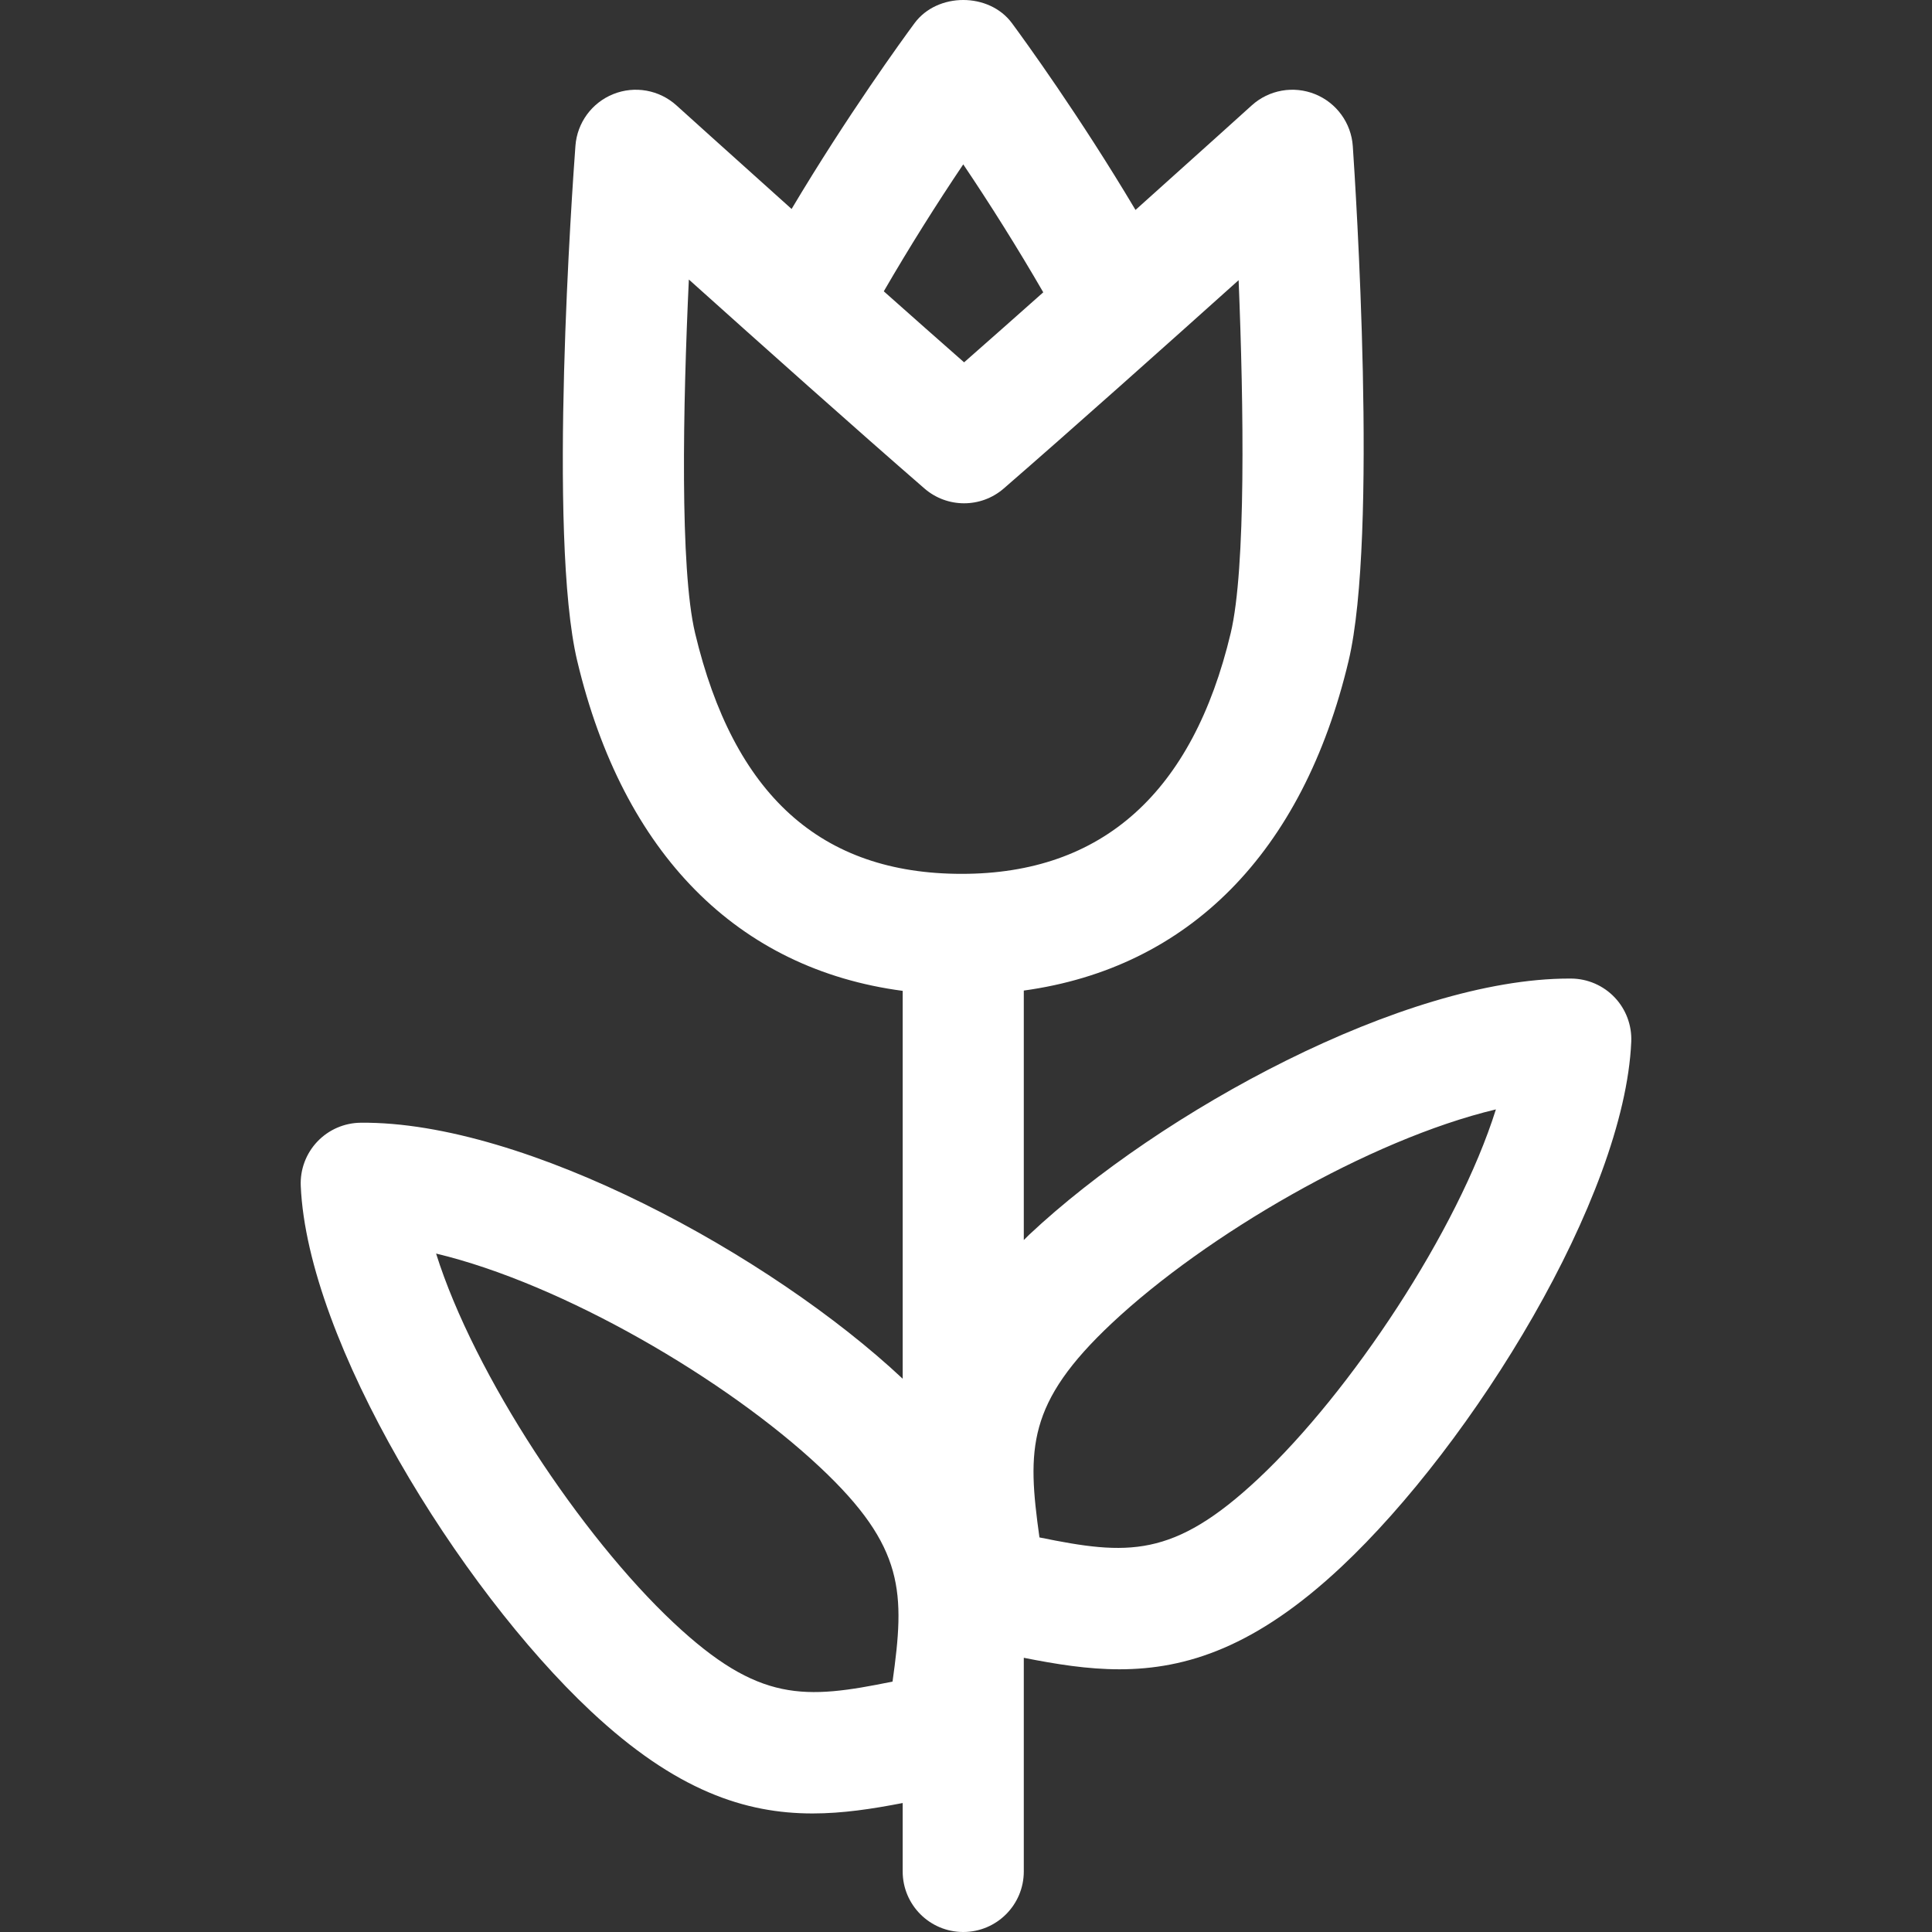 <?xml version="1.0" encoding="iso-8859-1"?>
<svg version="1.1" id="Capa_1" xmlns="http://www.w3.org/2000/svg" xmlns:xlink="http://www.w3.org/1999/xlink" x="0px" y="0px"
	 viewBox="0 0 512.001 512.001" style="enable-background:new 0 0 512.001 512.001;" xml:space="preserve" fill="#ffffff">
<rect x="0" y="0" width="512.001" height="512.001" fill="#333333" stroke="none"/>
<g>
	<g>
		<path d="M427.892,264.313c-3.005-3.154-7.162-4.953-11.523-4.984c-0.173,0-0.345,0-0.521,0c-43.71,0-108.21,35.146-143.101,67.877
			c-0.511,0.482-0.935,0.944-1.43,1.418v-66.114c43.646-6.01,73.944-36.438,86.061-87.319c7.879-33.061,1.841-125.967,1.129-136.452
			c-0.419-6.132-4.302-11.488-10.003-13.788c-5.709-2.304-12.217-1.144-16.773,2.974c-0.272,0.247-13.645,12.33-30.81,27.713
			c-14.799-24.88-29.562-45.191-32.745-49.497c-6.049-8.189-19.763-8.189-25.812,0c-3.174,4.29-17.837,24.476-32.583,49.239
			c-17.024-15.257-30.25-27.211-30.518-27.454c-4.549-4.106-11.033-5.274-16.726-2.993c-5.689,2.276-9.587,7.597-10.042,13.709
			c-0.78,10.489-7.401,103.438,0.482,136.546l0.004,0.004c12.182,51.143,42.561,81.614,86.241,87.397v102.792
			c-35.045-32.854-100.048-68.257-143.588-67.846c-4.361,0.028-8.518,1.826-11.523,4.984c-3.001,3.154-4.596,7.397-4.408,11.751
			c1.763,41.195,41.9,106.408,76.826,139.167c22.58,21.181,41.007,27.149,58.826,27.149c7.969,0,15.821-1.207,23.865-2.766v18.133
			c0,8.863,7.186,16.049,16.049,16.049s16.049-7.186,16.049-16.049v-56.621c8.555,1.7,16.879,3.048,25.327,3.048
			c17.823,0,36.25-5.967,58.826-27.149c34.926-32.76,75.067-97.972,76.83-139.163C432.488,271.711,430.894,267.471,427.892,264.313z
			 M236.532,445.639c-23.316,4.749-35.431,5.599-58.047-15.613c-24.402-22.89-52.777-65.566-62.917-97.819
			c33.586,8.017,76.936,33.359,101.729,56.616C239.894,410.02,239.815,422.143,236.532,445.639z M255.272,43.56
			c7.051,10.461,14.413,22.161,21.203,33.907c-7.213,6.414-14.384,12.761-20.979,18.556c-6.688-5.873-13.966-12.319-21.281-18.822
			C240.969,65.54,248.277,53.942,255.272,43.56z M254.865,231.581c-37.316,0-60.433-20.879-70.667-63.83l0.004,0.004
			c-4.067-17.068-3.209-60.378-1.649-93.682c18.936,16.997,44.702,40.004,62.431,55.378c6.026,5.235,14.998,5.235,21.024,0
			c17.67-15.32,43.318-38.225,62.239-55.202c1.359,33.292,1.971,76.454-2.092,93.506
			C316.07,210.106,292.083,231.581,254.865,231.581z M333.513,391.824c-22.615,21.213-34.738,20.362-58.047,15.61
			c-3.279-23.497-3.358-35.62,19.238-56.817c24.794-23.254,68.14-48.6,101.726-56.613
			C386.294,326.259,357.915,368.931,333.513,391.824z"/>
	</g>
</g>
</svg>

